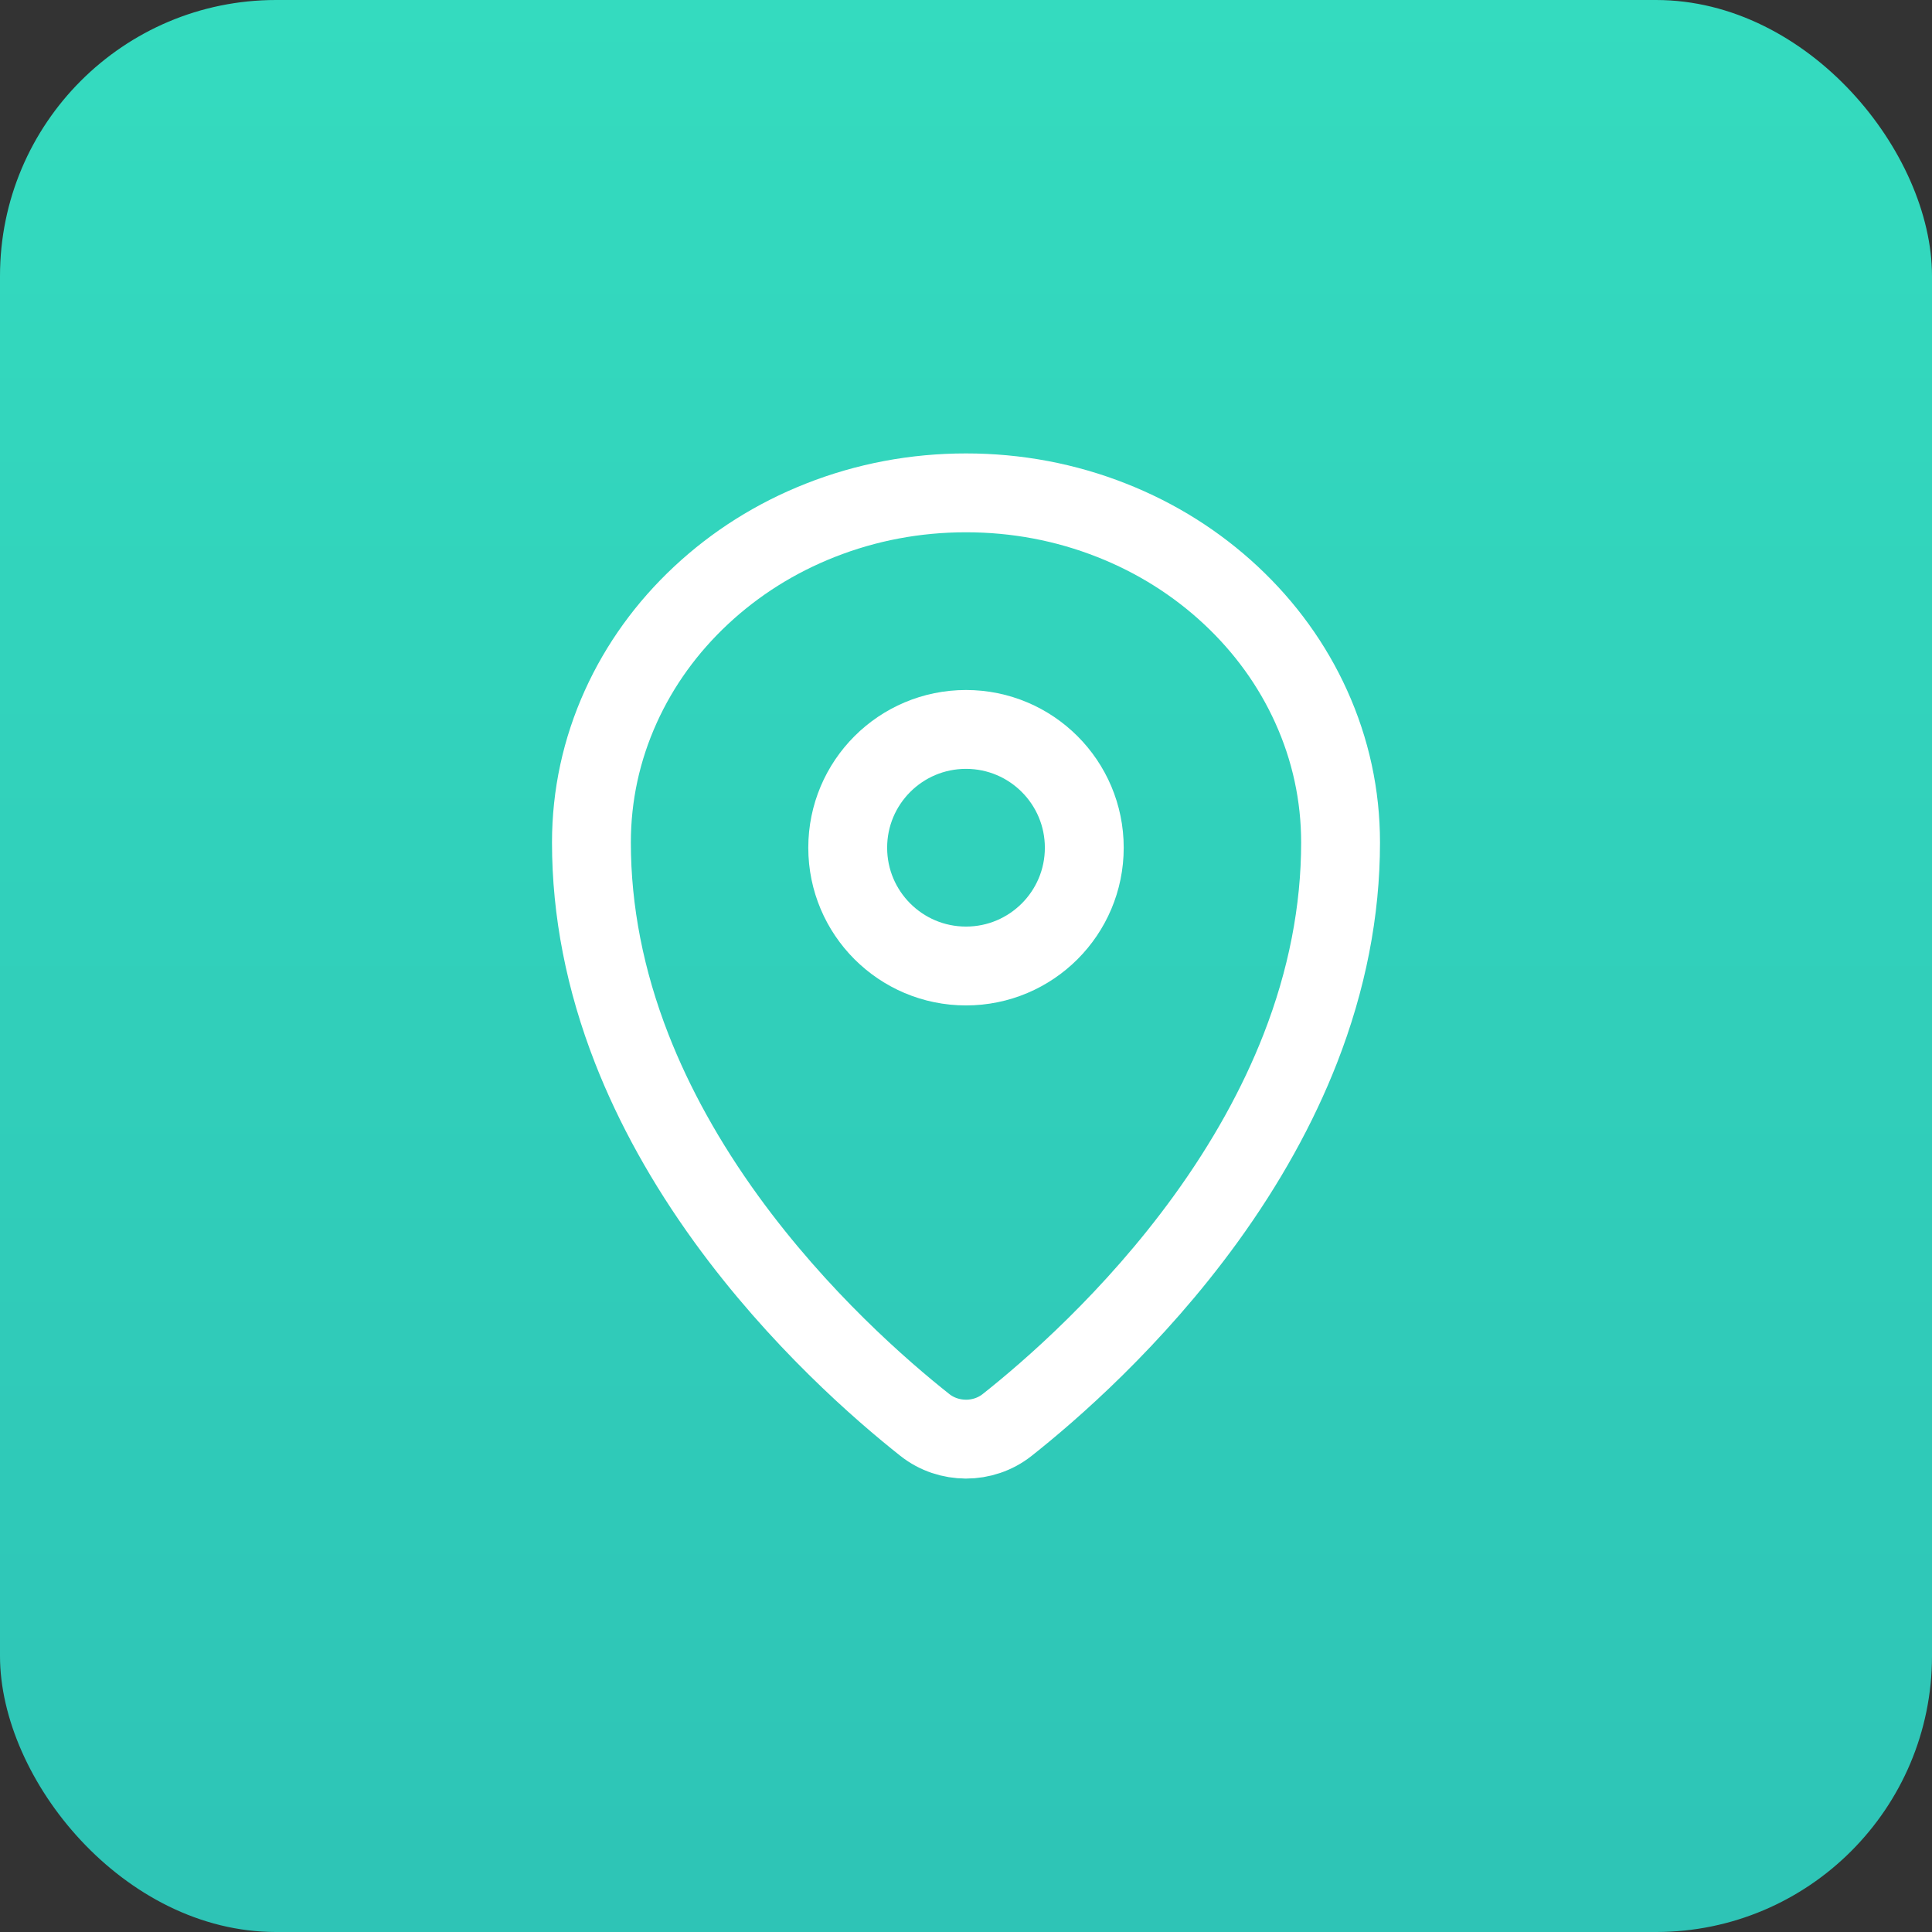<svg width="98" height="98" viewBox="0 0 98 98" fill="none" xmlns="http://www.w3.org/2000/svg">
<rect x="0" y="0" width="98" height="98" fill="#333333" stroke="none"/>
<rect width="98" height="98" rx="14" fill="url(#paint0_linear_181_6589)"/>
<path d="M49 72.999C48.26 72.999 47.521 72.761 46.917 72.284C44.731 70.556 40.515 66.901 36.844 61.836C34.794 59.007 33.18 56.099 32.045 53.194C30.688 49.721 30 46.203 30 42.739C30 40.345 30.503 38.022 31.494 35.834C32.451 33.722 33.821 31.825 35.565 30.196C37.31 28.567 39.342 27.288 41.604 26.395C43.947 25.469 46.436 25 49 25C51.564 25 54.053 25.469 56.396 26.395C58.658 27.288 60.69 28.567 62.435 30.196C64.179 31.825 65.549 33.722 66.506 35.834C67.497 38.022 68 40.345 68 42.739C68 46.203 67.312 49.721 65.955 53.195C64.82 56.1 63.206 59.007 61.156 61.836C57.485 66.902 53.269 70.556 51.083 72.284C50.479 72.761 49.74 73 49 73V72.999Z" stroke="white" stroke-width="4" stroke-miterlimit="10" stroke-linejoin="round"/>
<circle cx="49" cy="43" r="6" stroke="white" stroke-width="4"/>
<defs>
<linearGradient id="paint0_linear_181_6589" x1="54" y1="98" x2="54" y2="0" gradientUnits="userSpaceOnUse">
<stop stop-color="#2EC4B6"/>
<stop offset="1" stop-color="#34DBBF"/>
</linearGradient>
</defs>
</svg>
